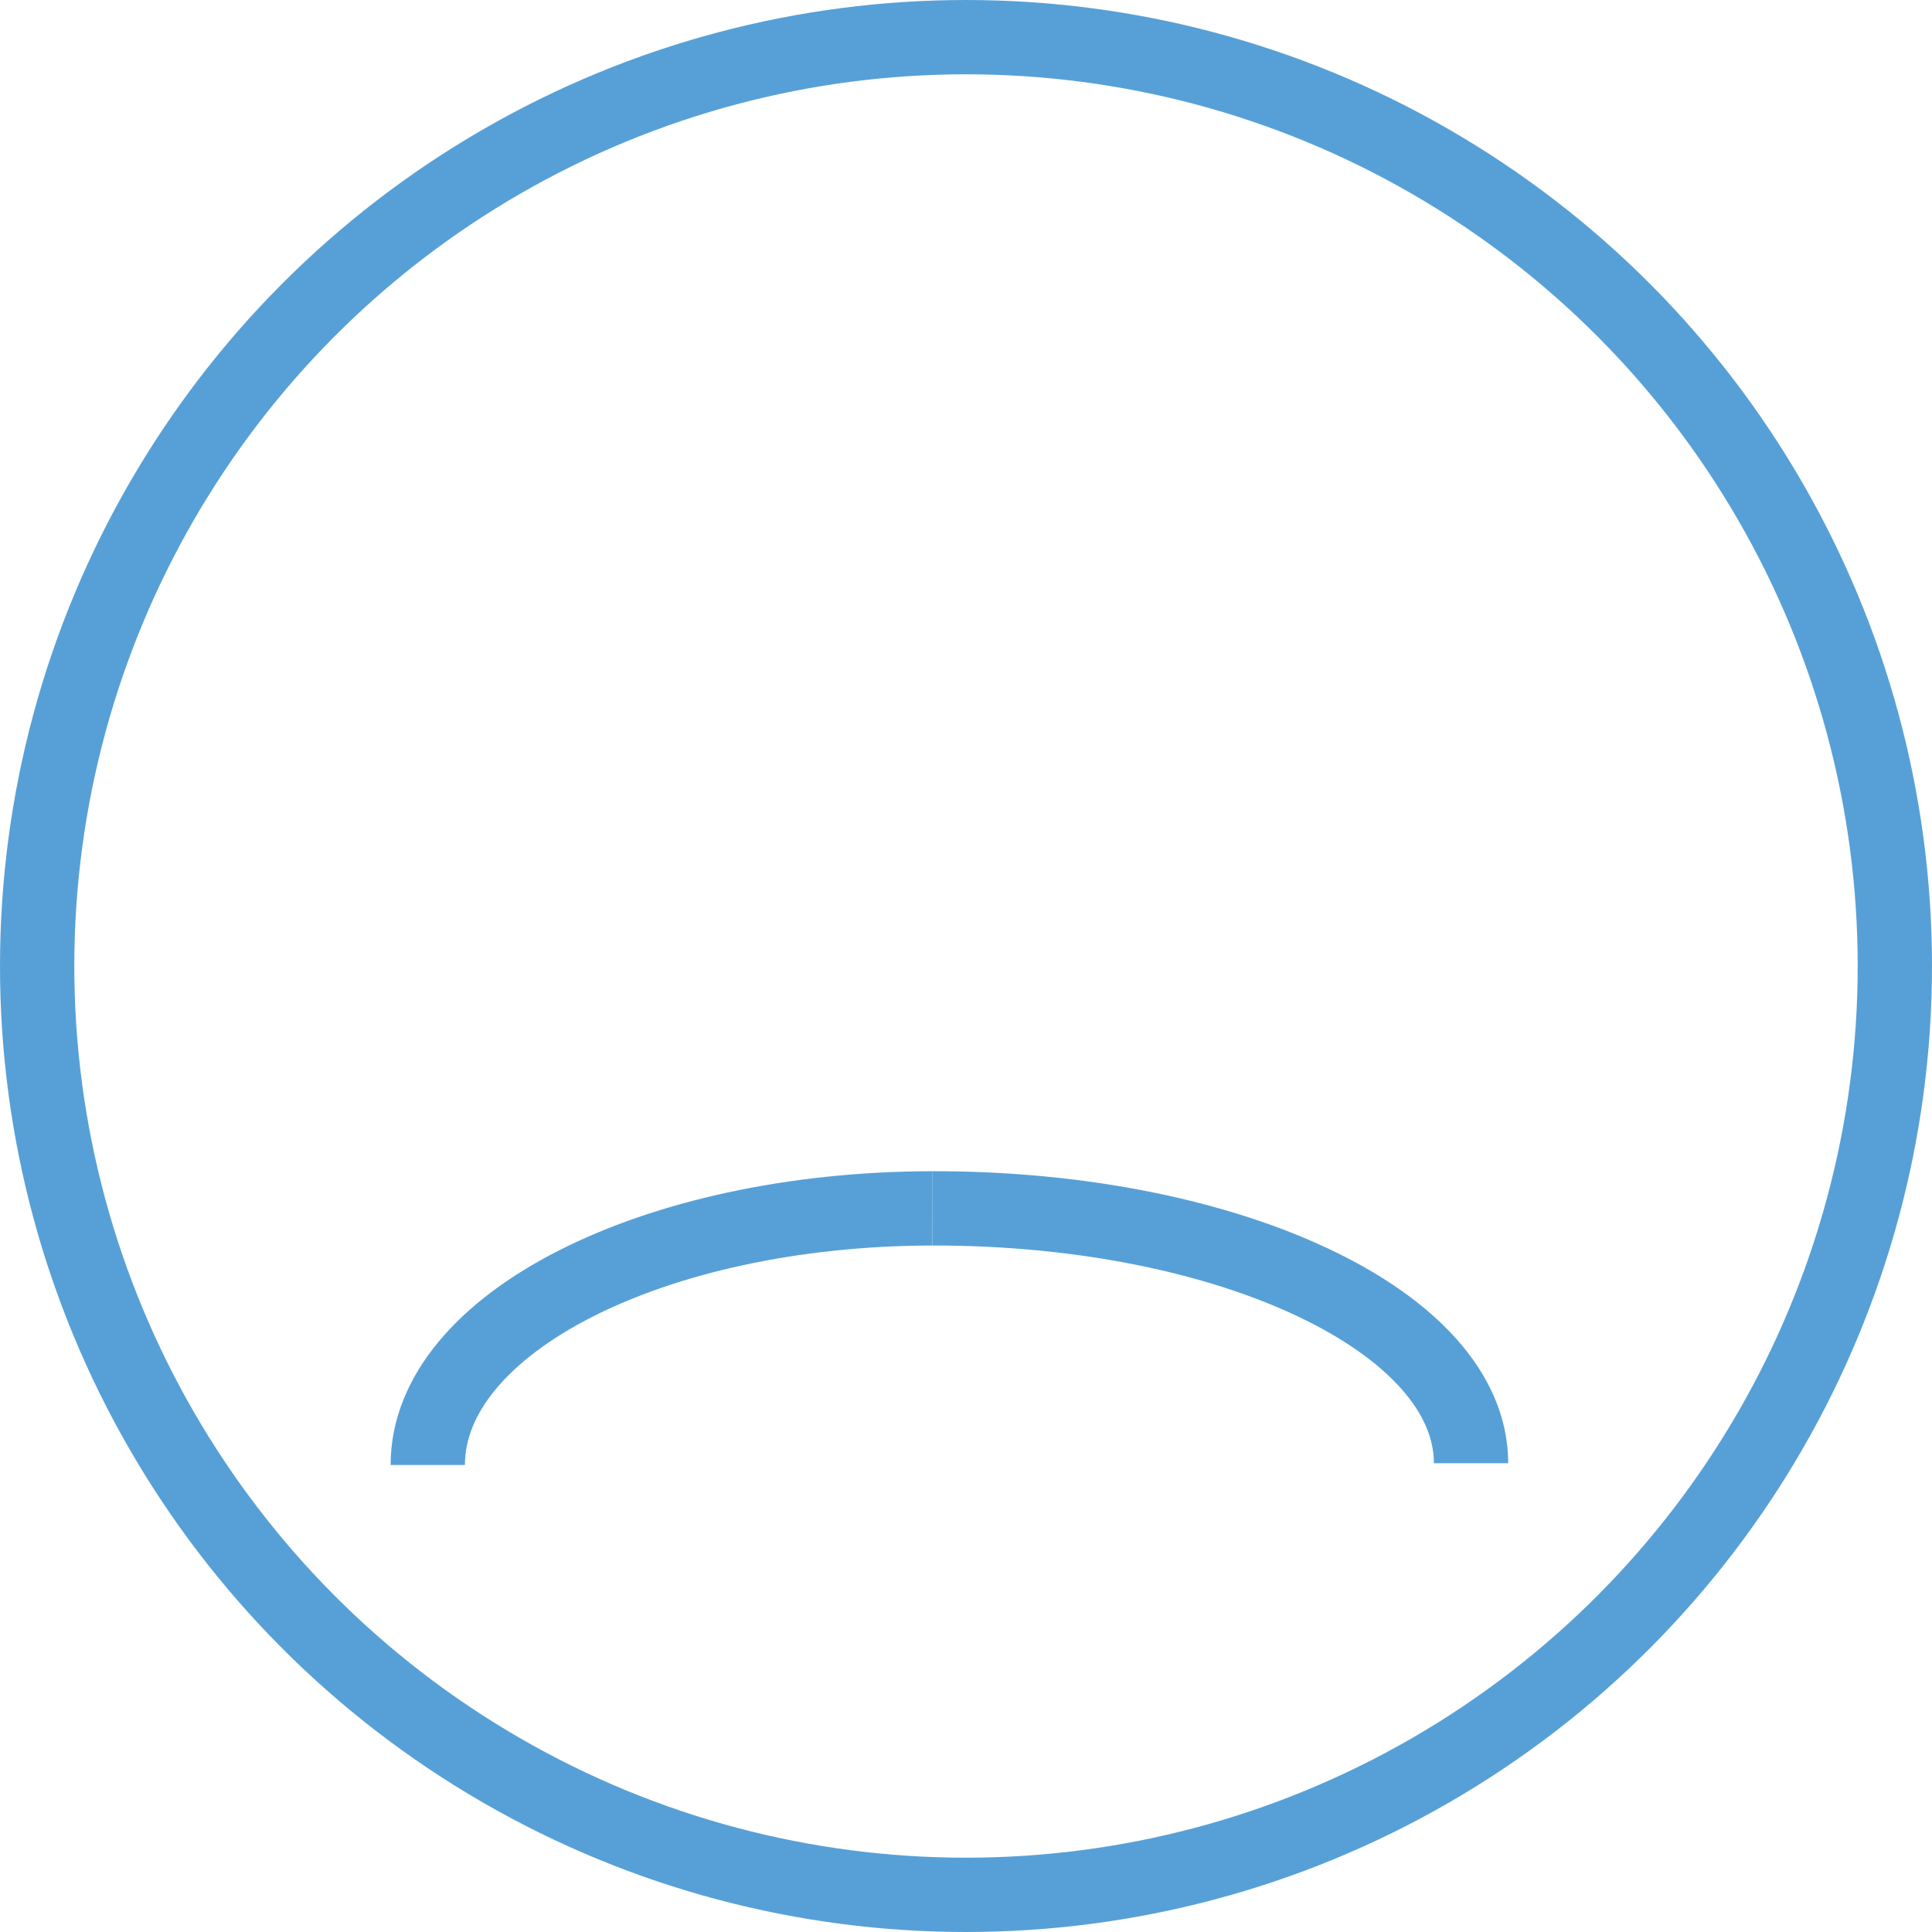 <svg id="Layer_1" data-name="Layer 1" xmlns="http://www.w3.org/2000/svg" viewBox="0 0 156 156"><defs><style>.cls-1{fill:none;stroke:#57a0d7;stroke-miterlimit:10;stroke-width:6px;}</style></defs><title>sadness</title><circle class="cls-1" cx="78" cy="78" r="75"/><path class="cls-1" d="M209.3,172c0-11.42-19.48-20.62-43.51-20.58" transform="translate(-90.52 -53.85)"/><path class="cls-1" d="M125.06,172.14c0-11.42,18.19-20.68,40.72-20.72" transform="translate(-90.52 -53.85)"/></svg>